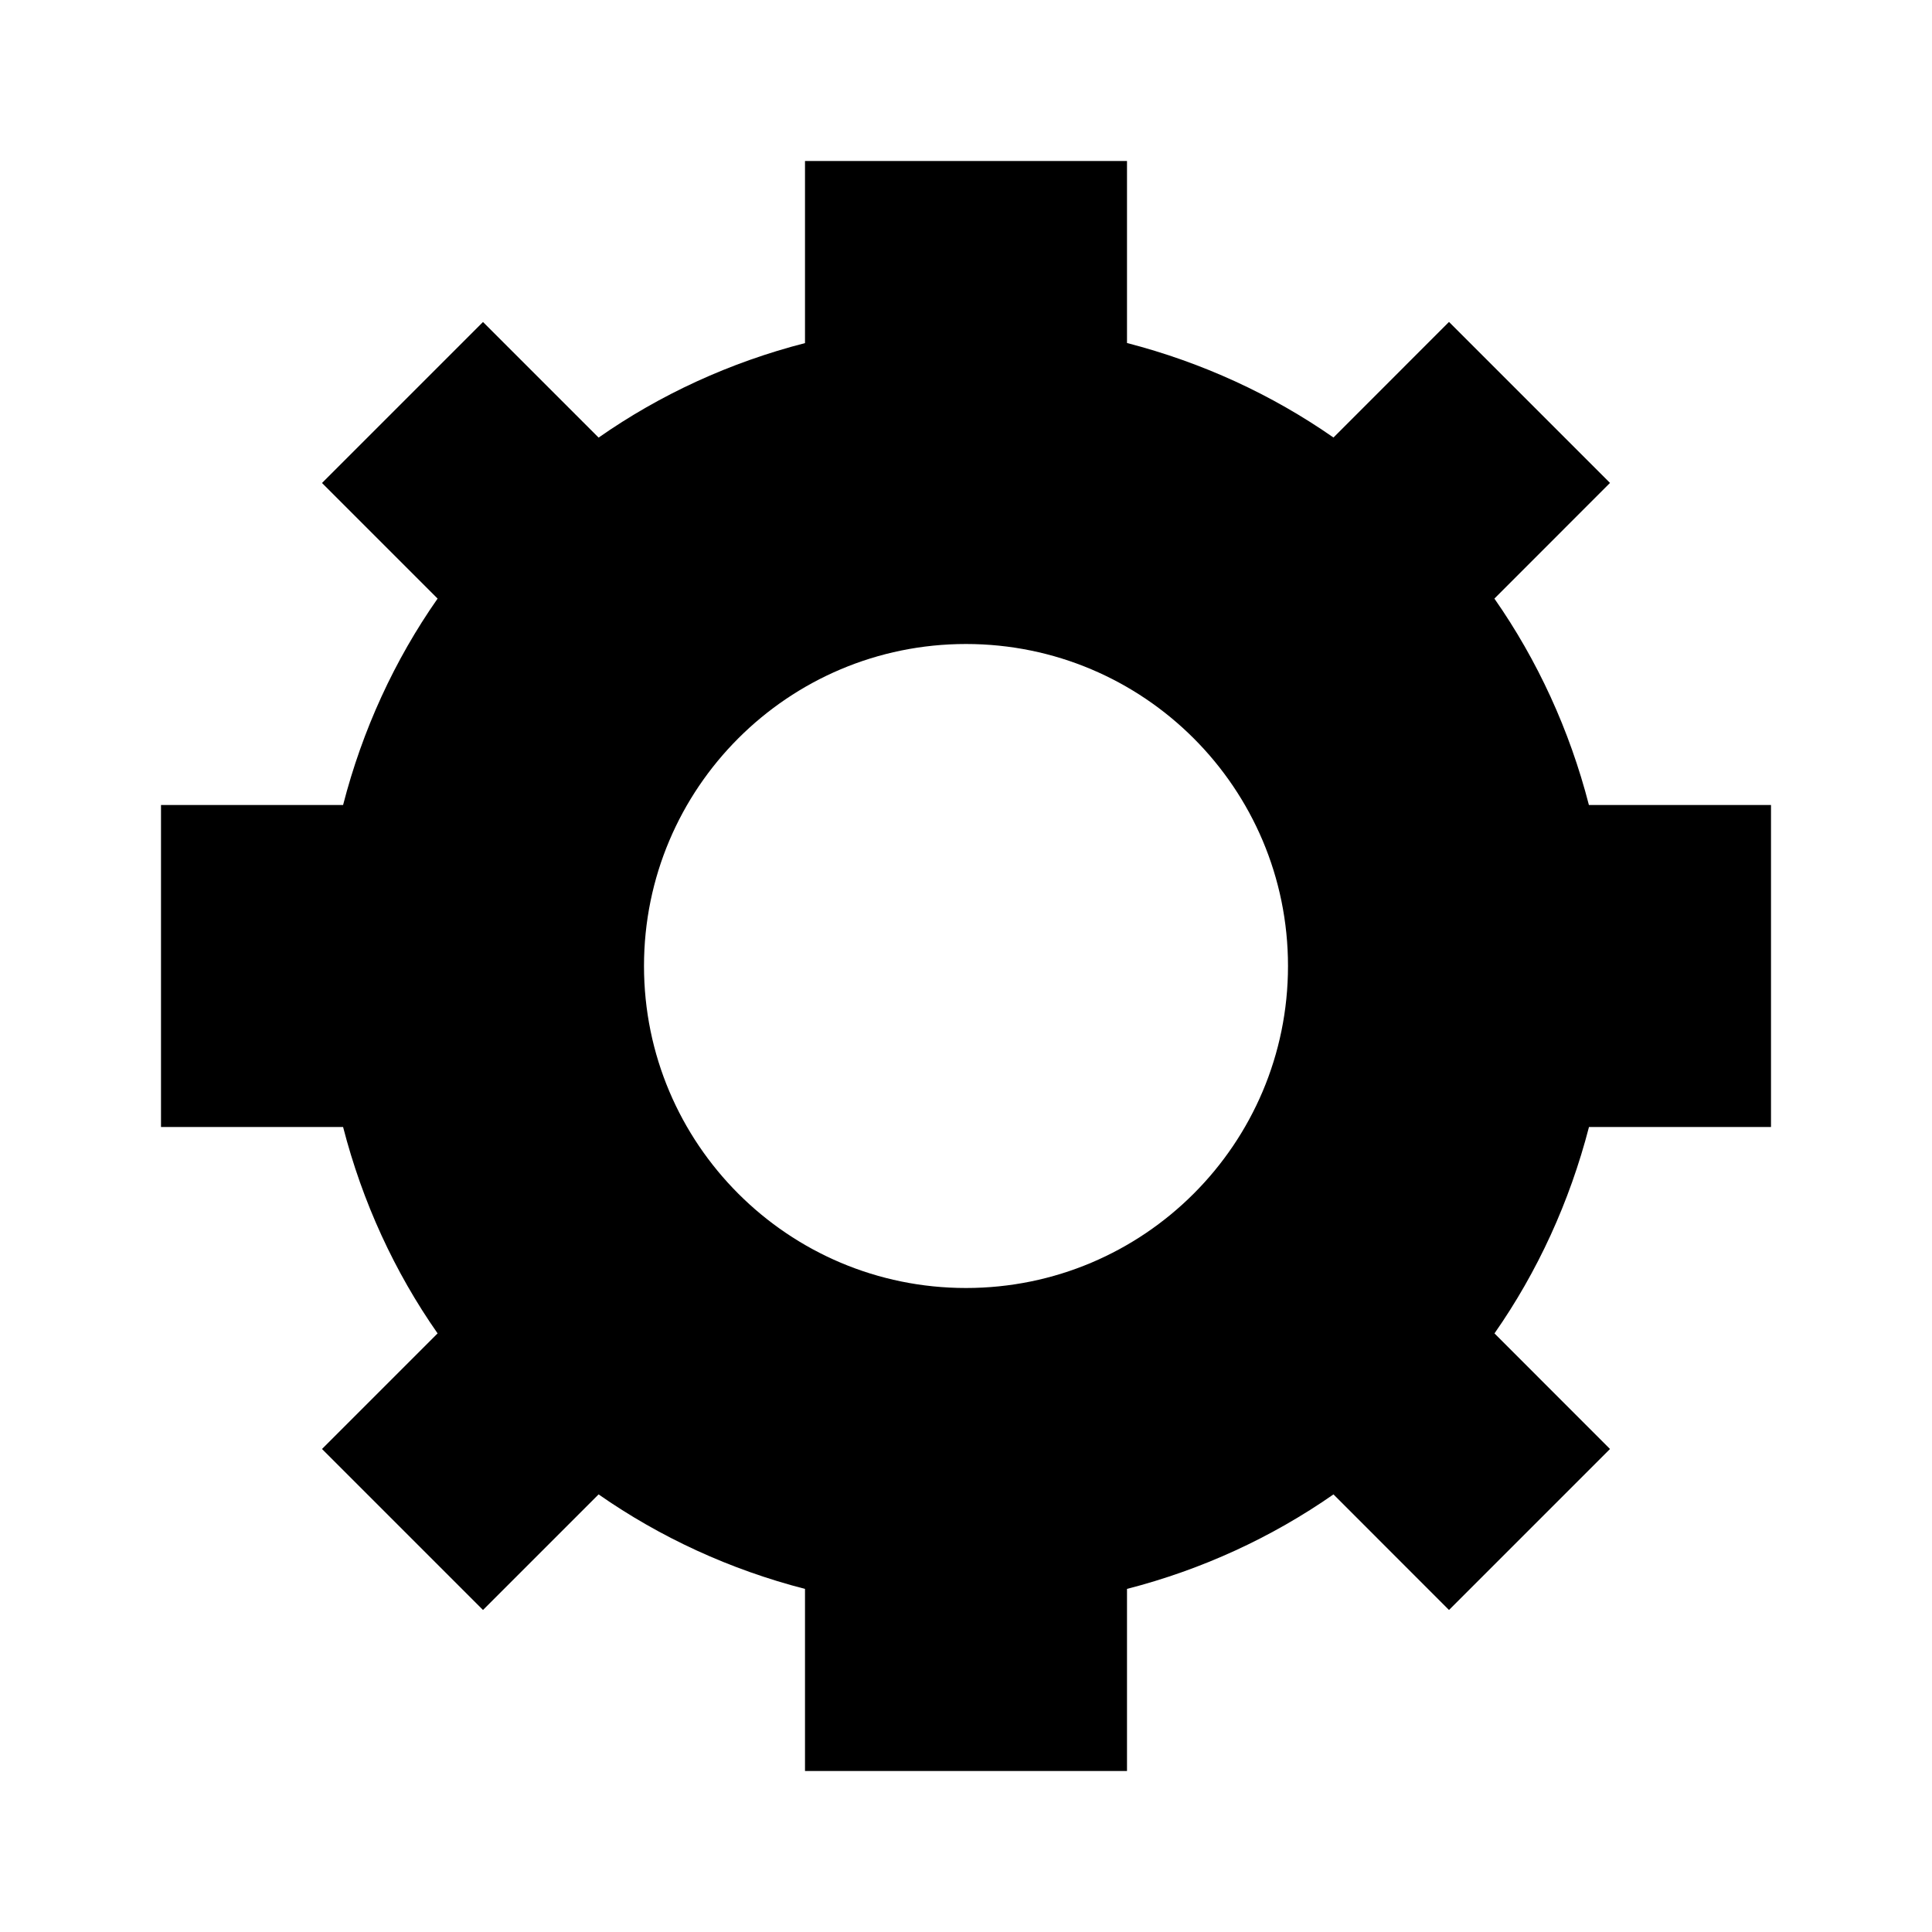 <svg aria-hidden="false" width="20" height="20" viewBox="0 0 24 24" xmlns="http://www.w3.org/2000/svg"><path fill="currentColor" fill-rule="evenodd" clip-rule="evenodd" d="M19.738 10H22V14H19.739C19.498 14.931 19.1 15.798 18.565 16.564L20 18L18 20L16.565 18.564C15.797 19.099 14.932 19.498 14 19.738V22H10V19.738C9.069 19.498 8.203 19.099 7.436 18.564L6 20L4 18L5.436 16.564C4.901 15.799 4.502 14.932 4.262 14H2V10H4.262C4.502 9.068 4.9 8.202 5.436 7.436L4 6L6 4L7.436 5.436C8.202 4.9 9.068 4.502 10 4.262V2H14V4.261C14.932 4.502 15.797 4.9 16.565 5.435L18 3.999L20 5.999L18.564 7.436C19.099 8.202 19.498 9.069 19.738 10ZM12 16C14.209 16 16 14.209 16 12C16 9.791 14.209 8 12 8C9.791 8 8 9.791 8 12C8 14.209 9.791 16 12 16Z"></path></svg>